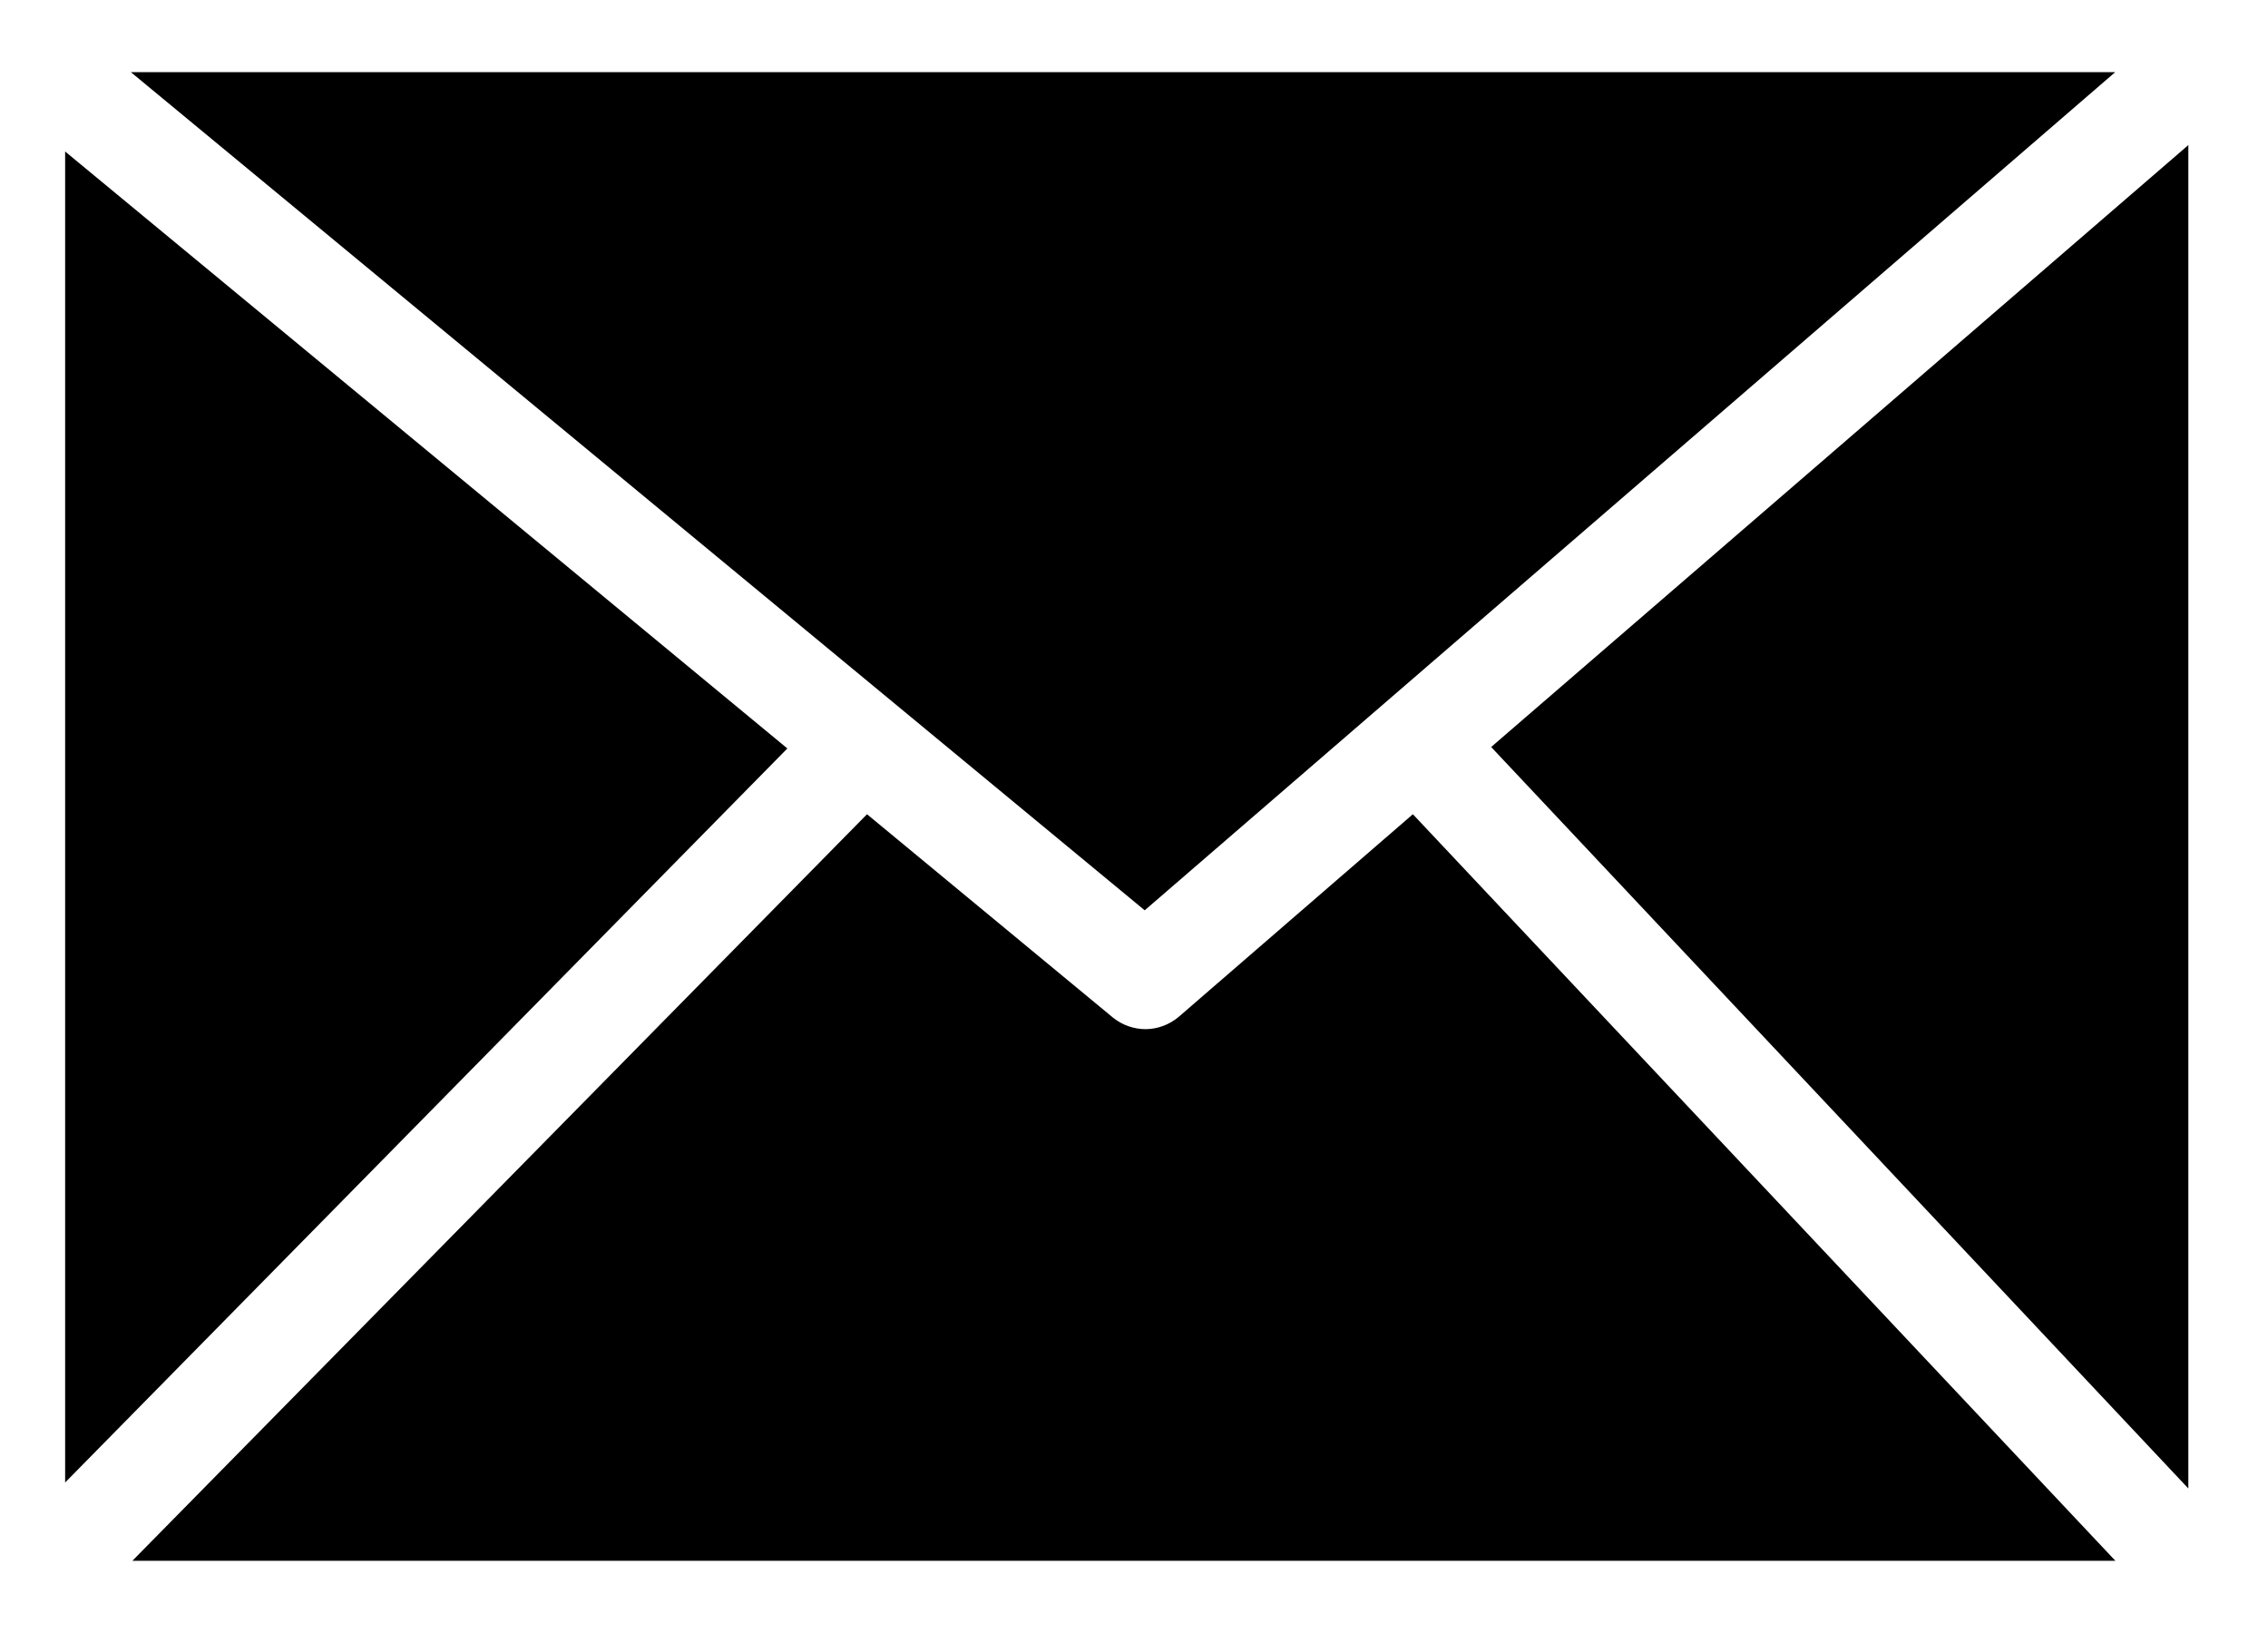 <svg width="25" height="18" viewBox="0 0 25 18" fill="none" xmlns="http://www.w3.org/2000/svg">
<g clip-path="url(#clip0_175_274)">
<path d="M1.442 0.795L12.618 10.034L23.316 0.795H1.442ZM0.718 16.341L8.679 8.25L0.718 1.67V16.343V16.341ZM9.557 8.975L1.349 17.316H23.423L15.574 8.975L12.992 11.209C12.891 11.294 12.764 11.342 12.633 11.344C12.502 11.345 12.374 11.301 12.271 11.219L9.557 8.975ZM16.437 8.234L24.122 16.407V1.599L16.437 8.234Z" fill="black"/>
</g>
<defs>
<clipPath id="clip0_175_274">
<rect width="23.564" height="16.409" fill="white" transform="translate(0.718 0.795)"/>
</clipPath>
</defs>
</svg>
